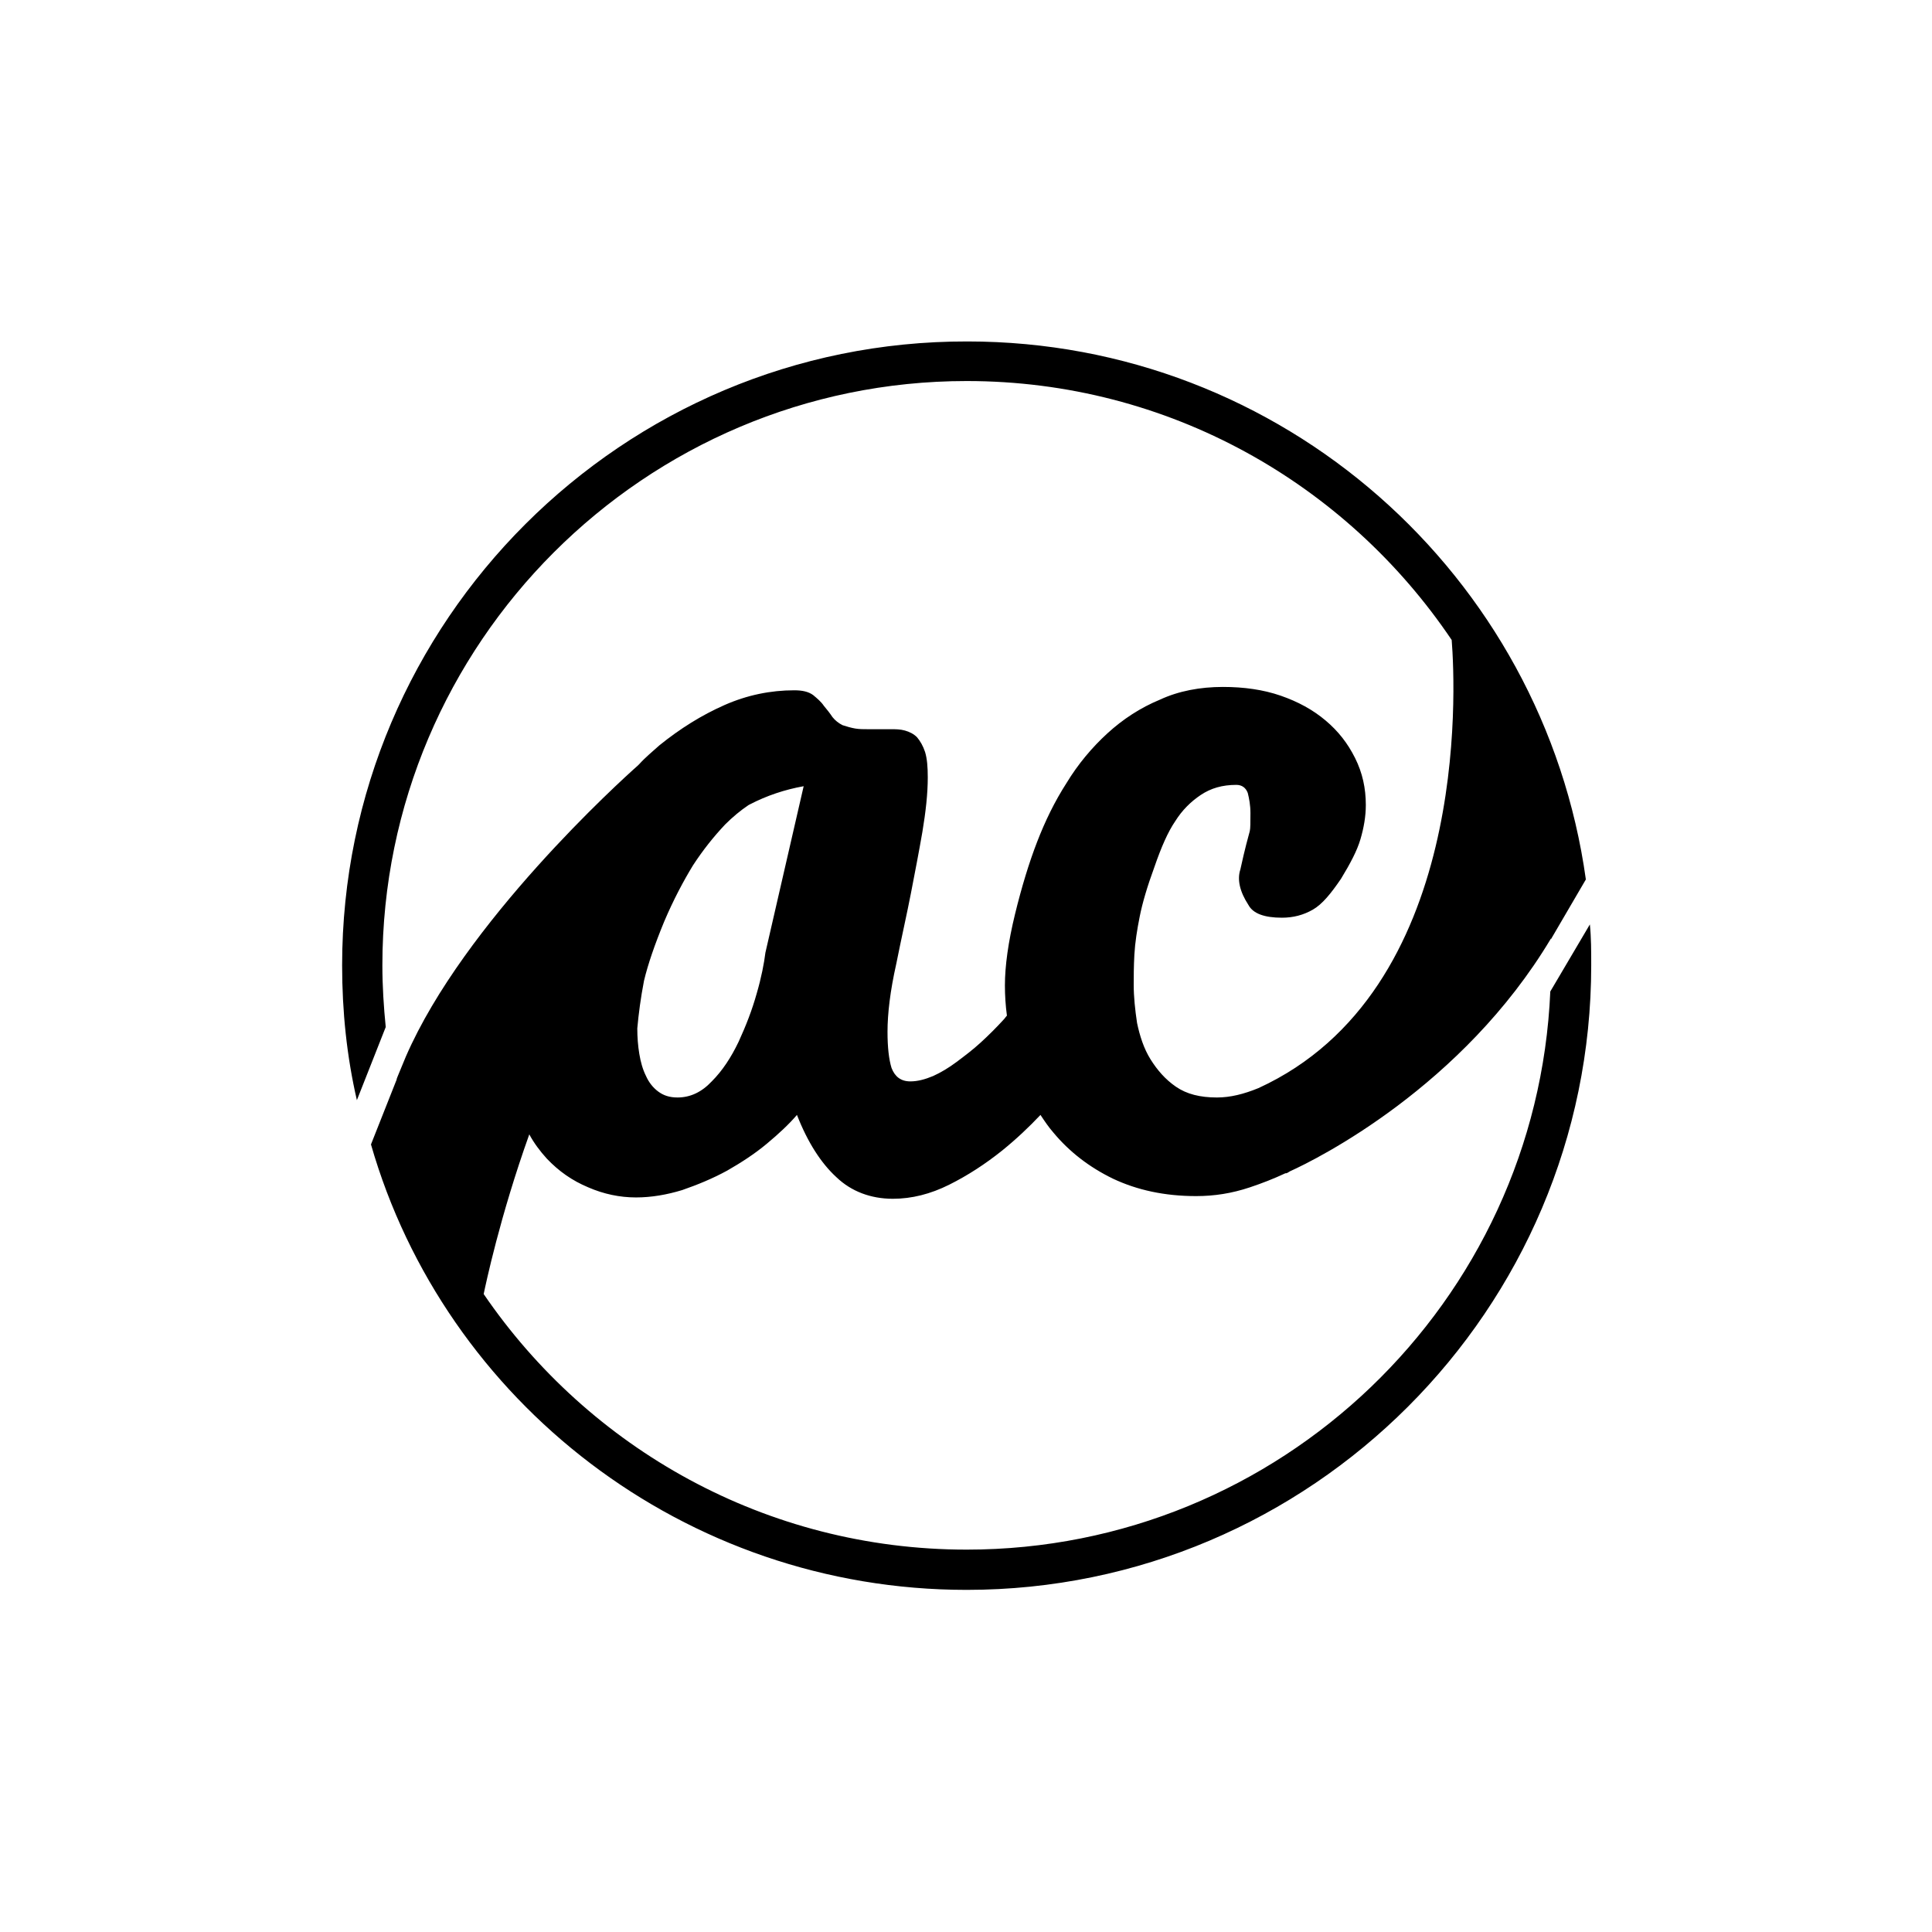 <?xml version="1.0" encoding="utf-8"?>
<!-- Generator: Adobe Illustrator 18.1.0, SVG Export Plug-In . SVG Version: 6.00 Build 0)  -->
<!DOCTYPE svg PUBLIC "-//W3C//DTD SVG 1.1//EN" "http://www.w3.org/Graphics/SVG/1.1/DTD/svg11.dtd">
<svg version="1.1" id="Layer_1" xmlns="http://www.w3.org/2000/svg" xmlns:xlink="http://www.w3.org/1999/xlink" x="0px" y="0px"
	 viewBox="0 0 288 288" enable-background="new 0 0 288 288" xml:space="preserve">
<g>
	<path d="M237,137.8l-5.9,10v0c-2,46.3-40.3,83.2-87,83.2c-29.9,0-56.3-15.1-72-38.1v0c0.3-1.4,2.4-11.5,6.8-23.8
		c0.7,1.3,1.6,2.5,2.6,3.6c1.8,1.9,3.8,3.3,6.2,4.3c2.3,1,4.7,1.5,7.1,1.5c2.3,0,4.6-0.4,6.9-1.1c2.3-0.8,4.5-1.7,6.7-2.9
		c2.1-1.2,4.1-2.5,5.9-4c1.8-1.5,3.3-2.9,4.5-4.3c1.6,4.1,3.6,7.2,5.9,9.3c2.2,2.1,5.1,3.2,8.4,3.2c2.8,0,5.6-0.7,8.4-2.1
		c2.8-1.4,5.4-3.1,7.9-5.1c2.1-1.7,4-3.5,5.7-5.3c0.6,0.9,1.2,1.8,1.9,2.6c2.4,2.9,5.4,5.2,8.9,6.9c3.6,1.7,7.7,2.6,12.4,2.6
		c2.7,0,5.3-0.4,8-1.3c1.8-0.6,3.6-1.3,5.3-2.1c0,0,0,0,0.1,0c0.1,0,0.3-0.1,0.6-0.3c4-1.8,25.7-12.6,38.9-34.7v0.1l5.2-8.9
		c-6.3-45.3-45.2-80.2-92.2-80.2C92.8,50.8,51,92.6,51,143.9c0,6.9,0.7,13.6,2.2,20.1l4.3-10.9c-0.3-3-0.5-6.1-0.5-9.2
		c0-48,39.1-87.1,87.1-87.1c30.1,0,56.6,15.3,72.3,38.6c0,0,0,0,0,0c0.6,7.5,2.6,52.4-28.8,66.8c-2.2,0.9-4.2,1.4-6.2,1.4
		c-2.5,0-4.5-0.5-6.1-1.6s-2.8-2.5-3.8-4.1c-1-1.6-1.6-3.5-2-5.4c-0.3-2-0.5-3.9-0.5-5.7c0-1.2,0-2.7,0.1-4.5
		c0.1-1.8,0.4-3.7,0.8-5.7c0.4-2,1.1-4.4,2.2-7.4c1-2.9,2-5.2,3.1-6.8c1-1.6,2.3-2.9,3.8-3.9c1.5-1,3.2-1.5,5.3-1.5
		c0.8,0,1.4,0.4,1.7,1.2c0.2,0.8,0.4,1.8,0.4,3c0,1.4,0,2.3-0.1,2.7c-0.8,2.9-1.2,4.8-1.4,5.7c-0.5,1.5-0.1,3.3,1.2,5.3
		c0.7,1.3,2.4,1.9,5,1.9c1.7,0,3.2-0.4,4.6-1.2c1.4-0.8,2.7-2.4,4.2-4.6c1.4-2.3,2.4-4.2,2.9-5.9c0.5-1.7,0.8-3.4,0.8-5.1
		c0-2.5-0.5-4.8-1.6-7c-1.1-2.2-2.5-4-4.4-5.6c-1.9-1.6-4.1-2.8-6.7-3.7c-2.6-0.9-5.5-1.3-8.6-1.3c-3.4,0-6.6,0.6-9.4,1.9
		c-2.9,1.2-5.5,2.9-7.8,5c-2.3,2.1-4.4,4.6-6.1,7.4c-1.8,2.8-3.2,5.7-4.4,8.8c-1.2,3.1-2.3,6.7-3.3,10.8c-1,4.1-1.5,7.7-1.5,10.6
		c0,1.5,0.1,3,0.3,4.5c-0.2,0.2-0.3,0.4-0.5,0.6c-1.1,1.2-2.2,2.3-3.4,3.4c-1.2,1.1-2.4,2-3.6,2.9c-1.2,0.9-2.4,1.6-3.5,2.1
		c-1.2,0.5-2.3,0.8-3.4,0.8c-1.4,0-2.3-0.7-2.8-2c-0.4-1.3-0.6-3.1-0.6-5.4c0-2.7,0.4-6.1,1.3-10.1c0.8-4,1.6-7.5,2.2-10.6
		c0.6-3.1,1.2-6.2,1.7-9.1c0.5-3,0.8-5.7,0.8-8.1c0-1.6-0.1-2.8-0.4-3.8c-0.3-0.9-0.7-1.6-1.2-2.2c-0.5-0.5-1.1-0.8-1.8-1
		c-0.7-0.2-1.4-0.2-2.1-0.2c-0.6,0-1.1,0-1.7,0c-0.6,0-1.2,0-1.7,0c-0.7,0-1.3,0-1.9-0.1c-0.6-0.1-1.3-0.3-1.9-0.5
		c-0.6-0.3-1.1-0.7-1.5-1.2c-0.4-0.6-0.8-1.1-1.3-1.7c-0.4-0.6-1-1.1-1.6-1.6c-0.7-0.5-1.6-0.7-2.8-0.7c-3.5,0-7,0.7-10.4,2.2
		c-3.4,1.5-6.6,3.5-9.7,6c-1,0.9-2.1,1.8-3,2.8c0,0-0.1,0.1-0.2,0.2c-2.6,2.3-25.9,23.4-34.6,43.4l-1.2,2.9v0
		c-0.1,0.2-0.2,0.5-0.2,0.7c0,0,0,0,0-0.1l-3.8,9.6C66.3,208.9,102,237,144.1,237c51.3,0,93.1-41.8,93.1-93.1
		C237.2,141.8,237.2,139.8,237,137.8z M96,146.2c0.6-2.5,1.6-5.4,3-8.8c1.4-3.3,2.9-6.1,4.3-8.4c1.5-2.3,3.1-4.3,4.8-6.1
		c1.1-1.1,2.3-2.1,3.5-2.9c0.1,0,0.1-0.1,0.2-0.1c2.5-1.3,5.2-2.2,8-2.7l-5.7,24.8c-0.2,1.6-0.6,3.7-1.3,6.1
		c-0.7,2.5-1.6,4.8-2.7,7.2c-1.1,2.3-2.4,4.3-4,5.9c-1.5,1.6-3.2,2.4-5.1,2.4c-1.2,0-2.1-0.3-2.9-0.9s-1.4-1.4-1.8-2.3
		c-0.5-1-0.8-2.1-1-3.3c-0.2-1.2-0.3-2.5-0.3-3.8C95.2,151.1,95.5,148.8,96,146.2z"/>
</g>
</svg>
